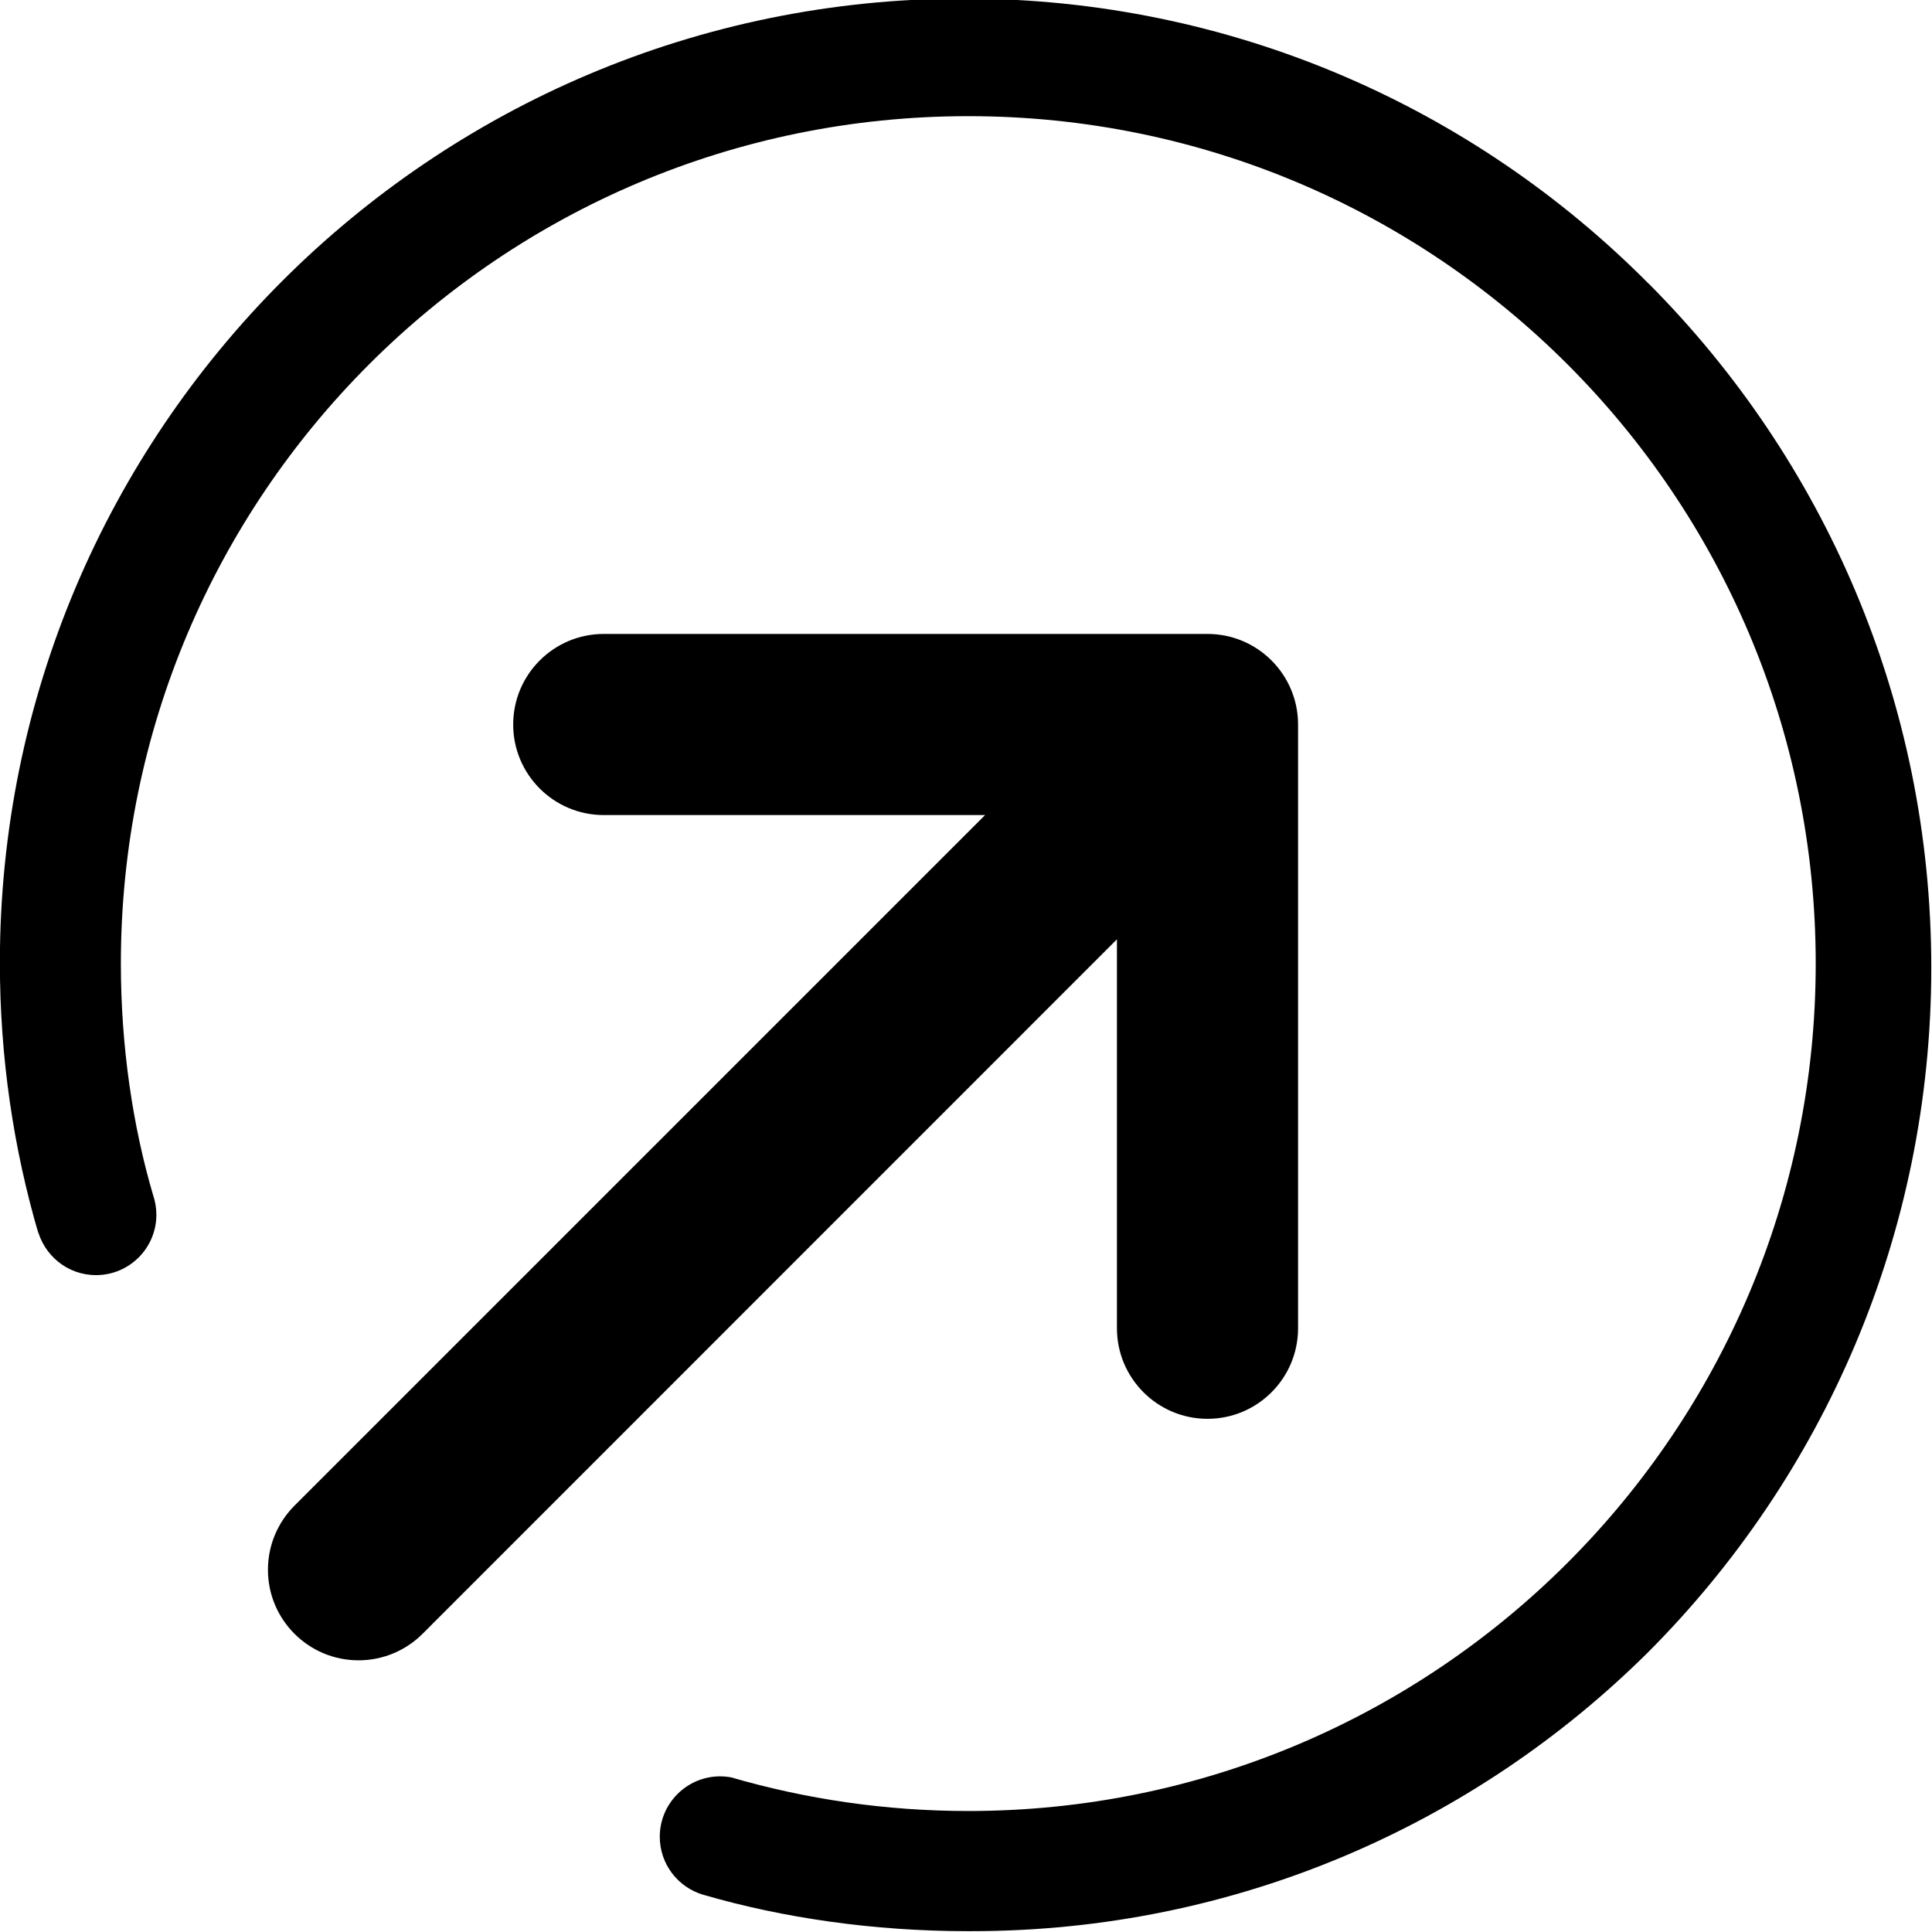 <svg version="1.1" xmlns="http://www.w3.org/2000/svg" width="16" height="16" viewBox="0 0 16 16">
<title>circle-arrow-in-ne</title>
<path d="M9.25 11c0 0.414 0.336 0.75 0.75 0.75s0.75-0.336 0.75-0.75v0-5c0-0.414-0.336-0.75-0.75-0.75v0h-5c-0.414 0-0.75 0.336-0.75 0.75s0.336 0.75 0.75 0.75v0h3.158l-5.72 5.72c-0.135 0.136-0.219 0.323-0.219 0.53 0 0.414 0.336 0.75 0.75 0.75 0.207 0 0.395-0.084 0.531-0.22l5.75-5.751z"></path>
<path d="M13.652 2.348c-1.447-1.458-3.452-2.36-5.668-2.36-4.41 0-7.985 3.575-7.985 7.985 0 0.782 0.112 1.538 0.322 2.252l-0.014-0.056c0.052 0.225 0.25 0.391 0.488 0.391 0.276 0 0.5-0.224 0.5-0.5 0-0.057-0.010-0.112-0.027-0.163l0.001 0.004c-0.17-0.575-0.268-1.237-0.268-1.921 0-3.876 3.142-7.018 7.018-7.018s7.018 3.142 7.018 7.018c0 3.876-3.142 7.018-7.018 7.018-0.683 0-1.344-0.098-1.969-0.28l0.050 0.012c-0.041-0.012-0.088-0.019-0.136-0.019-0.276 0-0.5 0.224-0.5 0.5 0 0.228 0.152 0.42 0.361 0.481l0.004 0.001c0.654 0.19 1.405 0.3 2.182 0.3 0.006 0 0.013 0 0.019-0h-0.001c0.005 0 0.012 0 0.018 0 2.187 0 4.168-0.884 5.605-2.313l-0 0c1.447-1.452 2.342-3.455 2.342-5.666s-0.894-4.214-2.341-5.666l0 0z"></path>
</svg>
